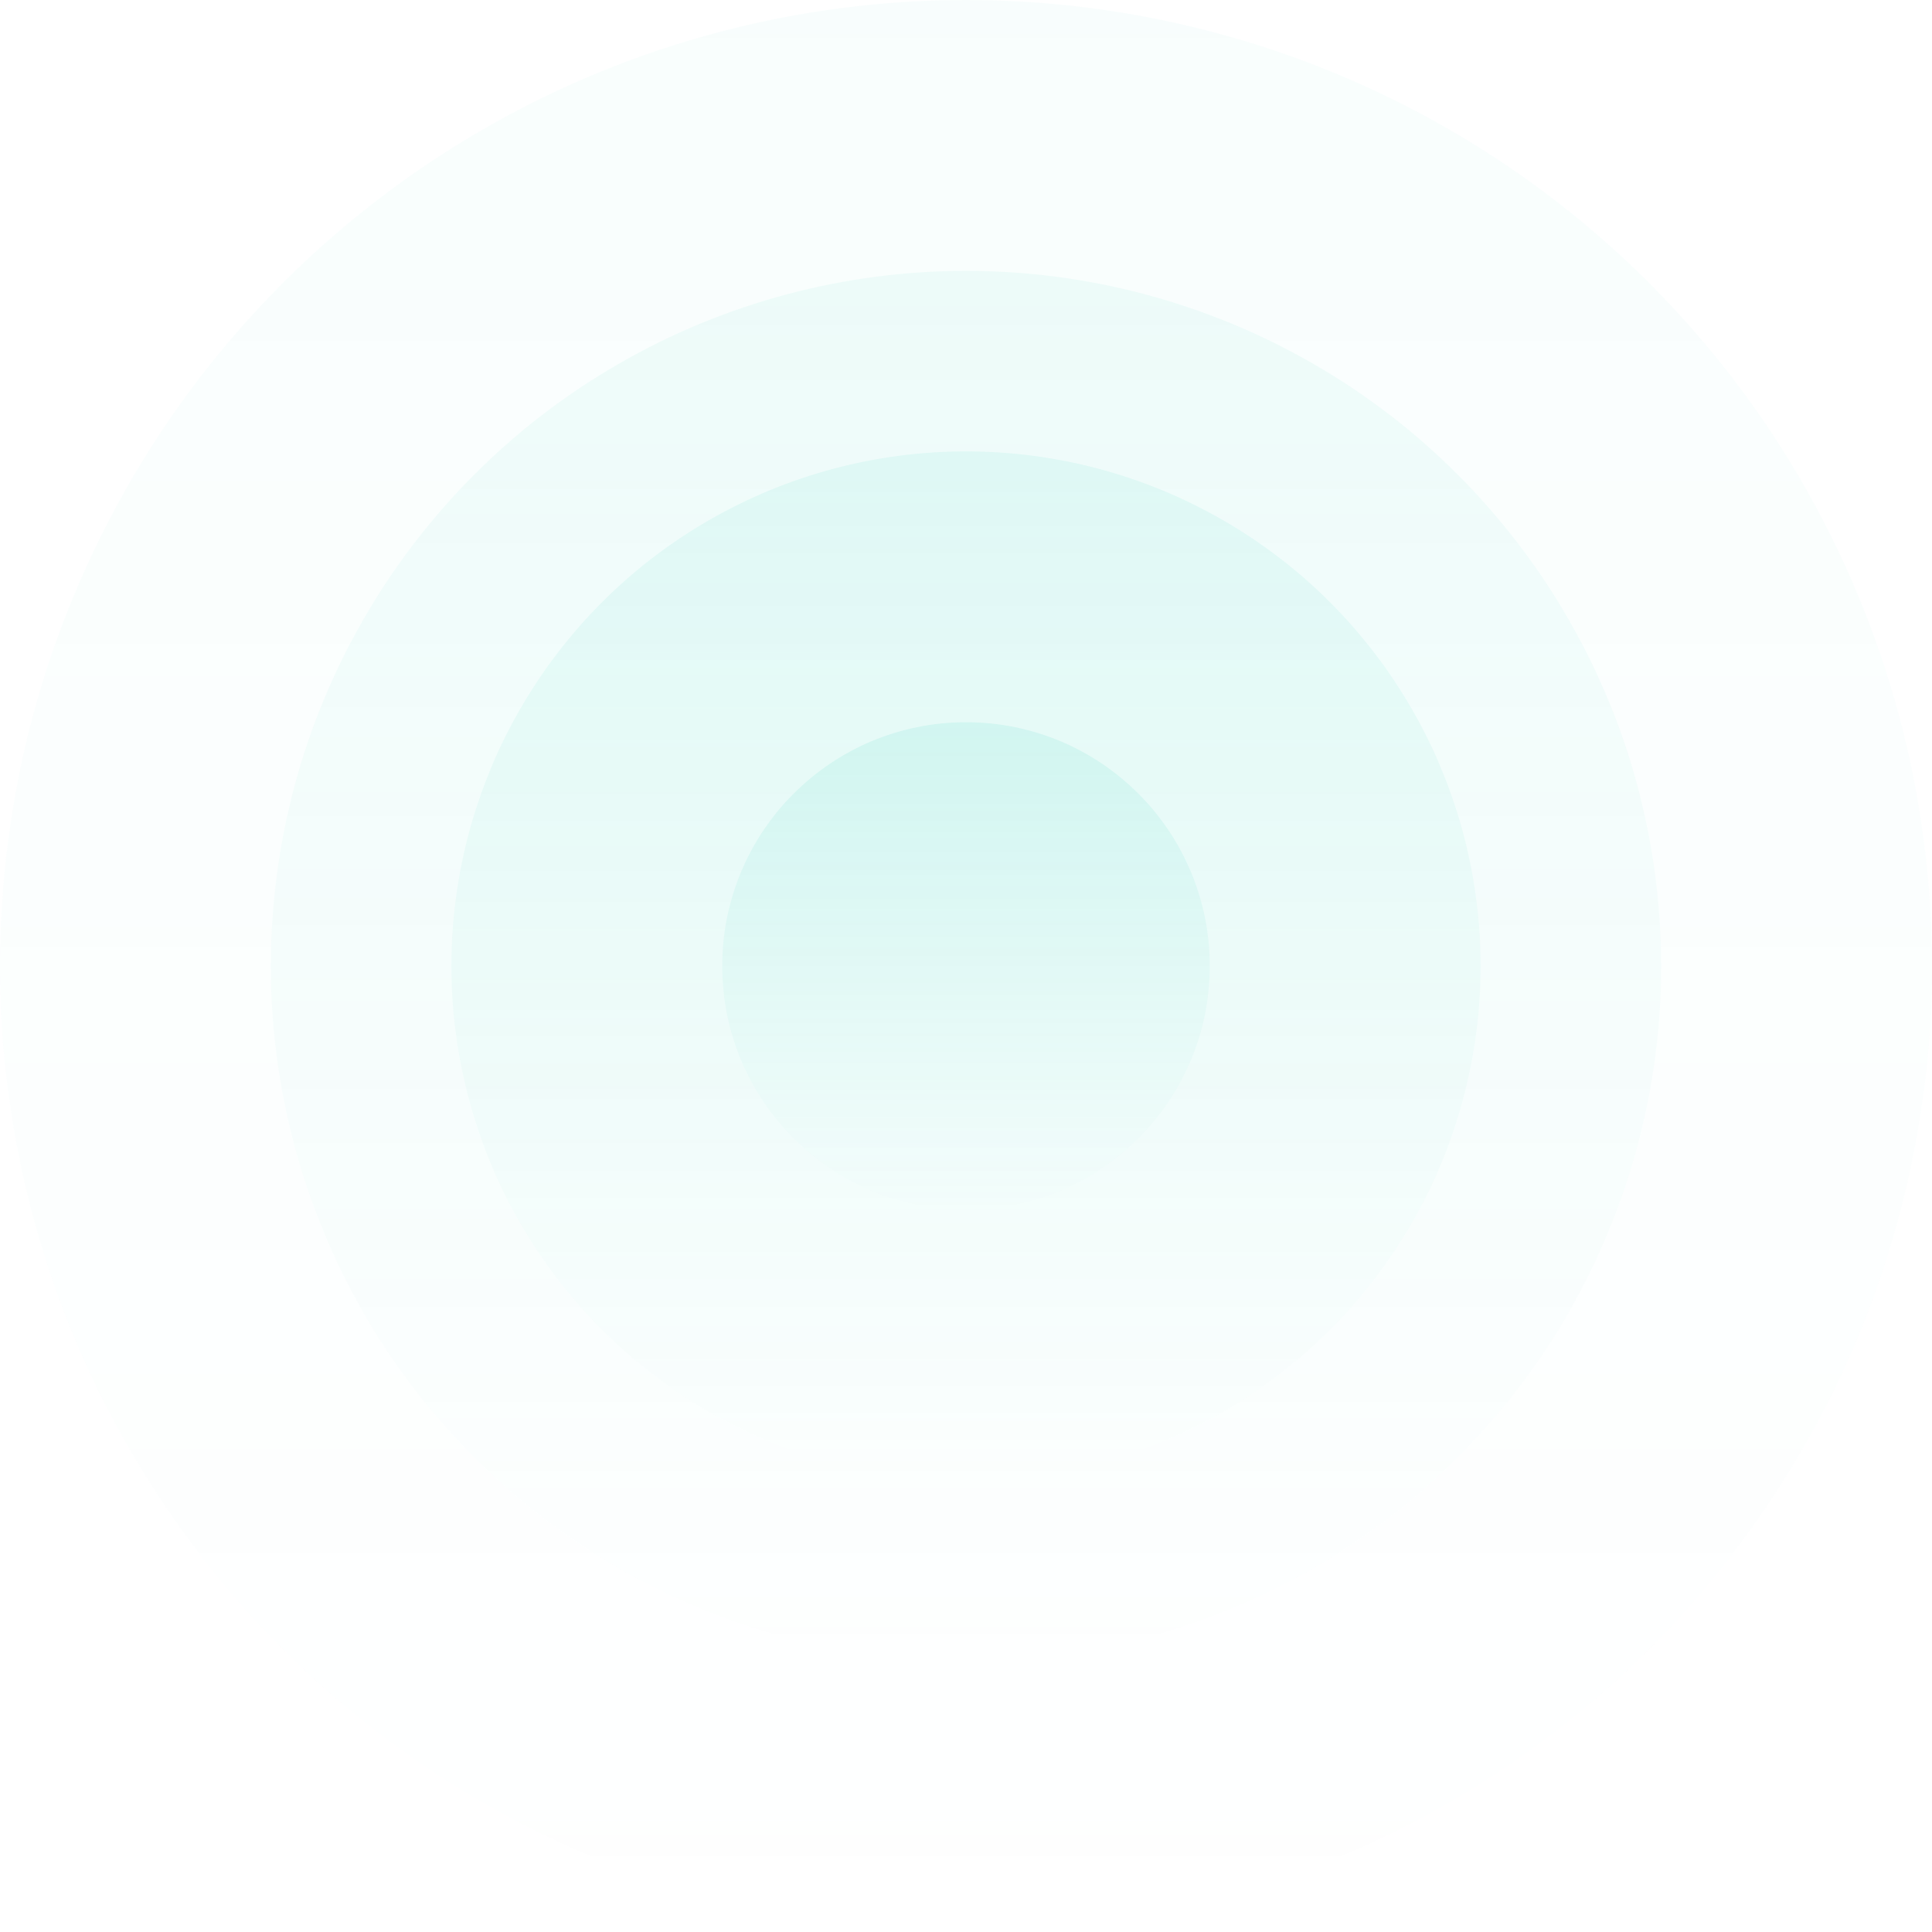 <svg width="770" height="770" viewBox="0 0 770 770" fill="none" xmlns="http://www.w3.org/2000/svg">
<g opacity="0.5">
<circle cx="385" cy="385" r="385" fill="url(#paint0_linear)" fill-opacity="0.05"/>
<circle cx="385" cy="385" r="277.056" fill="url(#paint1_linear)" fill-opacity="0.1"/>
<circle opacity="0.15" cx="385" cy="385" r="205.093" fill="url(#paint2_linear)"/>
<circle cx="385" cy="385" r="97.15" fill="url(#paint3_linear)" fill-opacity="0.2"/>
</g>
<defs>
<linearGradient id="paint0_linear" x1="385" y1="0" x2="385" y2="770" gradientUnits="userSpaceOnUse">
<stop stop-color="#00C8AD"/>
<stop offset="1" stop-color="#00C8AD" stop-opacity="0"/>
</linearGradient>
<linearGradient id="paint1_linear" x1="385" y1="107.944" x2="385" y2="662.056" gradientUnits="userSpaceOnUse">
<stop stop-color="#00C8AD"/>
<stop offset="1" stop-color="#00C8AD" stop-opacity="0"/>
</linearGradient>
<linearGradient id="paint2_linear" x1="385" y1="179.906" x2="385" y2="590.093" gradientUnits="userSpaceOnUse">
<stop stop-color="#00C8AD"/>
<stop offset="1" stop-color="#00C8AD" stop-opacity="0"/>
</linearGradient>
<linearGradient id="paint3_linear" x1="385" y1="287.851" x2="385" y2="482.15" gradientUnits="userSpaceOnUse">
<stop stop-color="#00C8AD"/>
<stop offset="1" stop-color="#00C8AD" stop-opacity="0"/>
</linearGradient>
</defs>
</svg>
